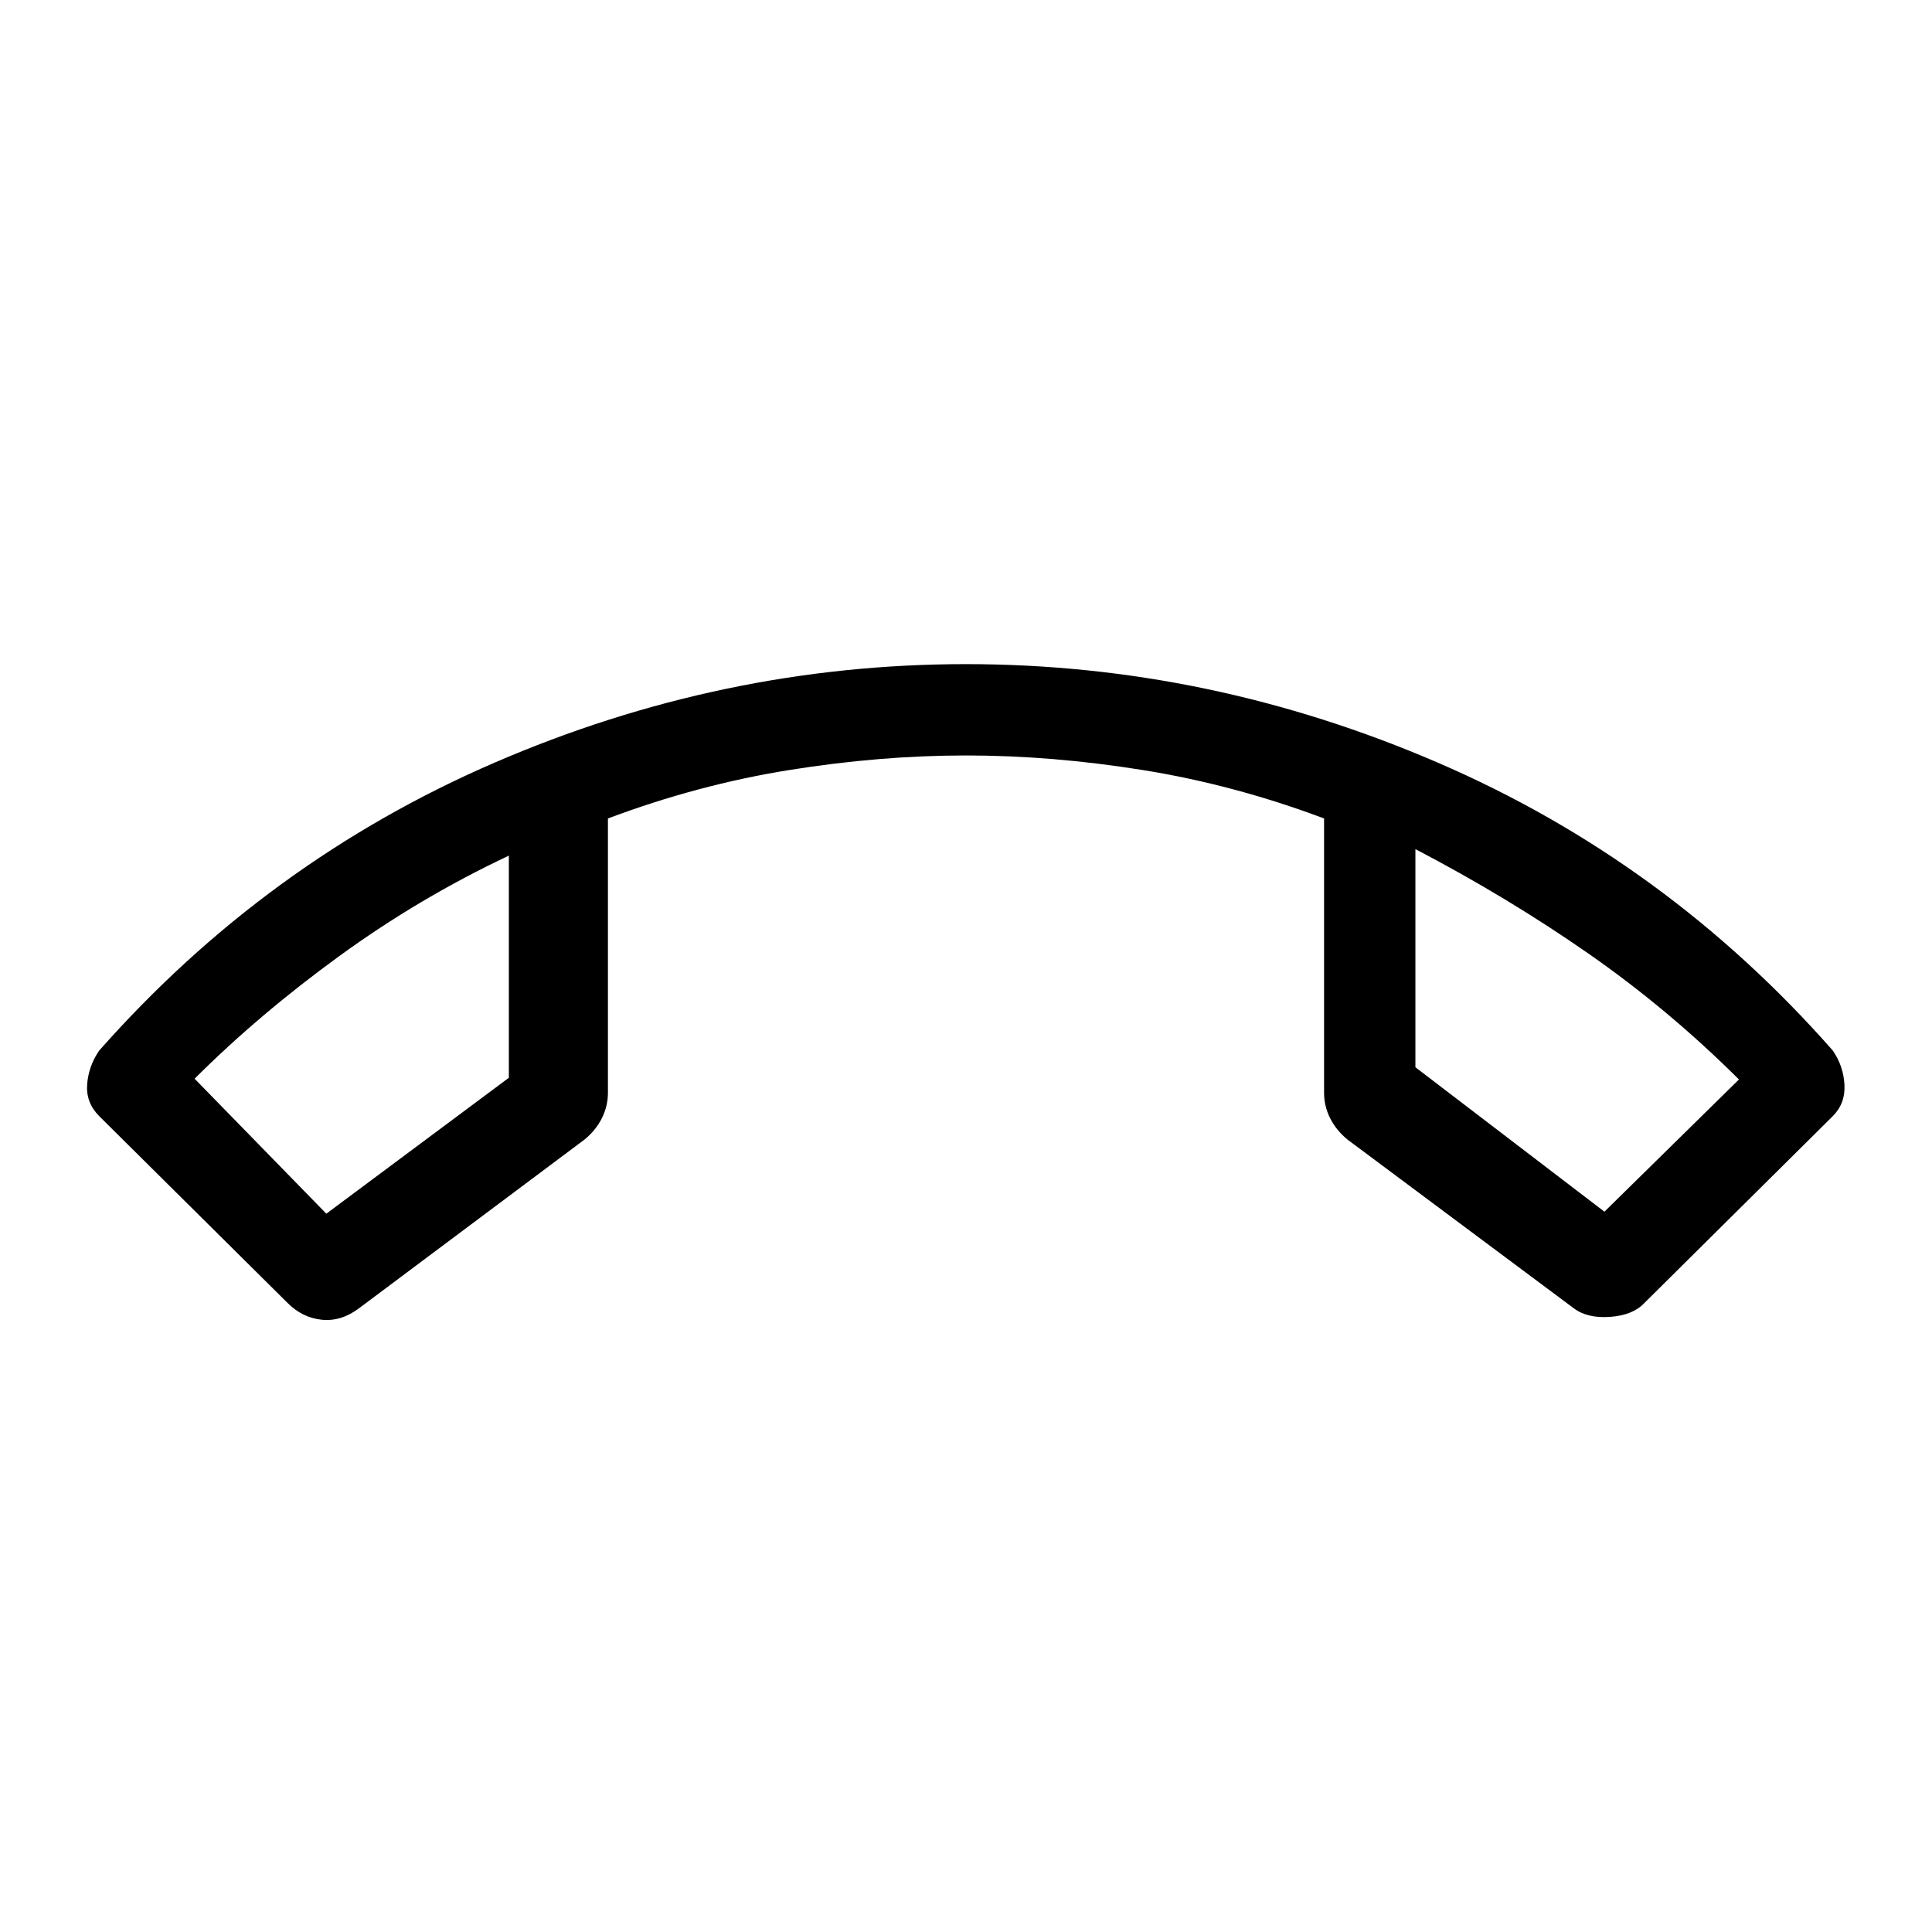 <svg xmlns="http://www.w3.org/2000/svg" width="48" height="48" viewBox="0 96 960 960"><path d="M480 426.001q121 0 234.461 48.961Q827.922 523.924 910.692 618q5.307 7.693 5.807 17t-5.807 15.615l-93.616 92.846q-5.692 6.077-17.038 6.885-11.345.807-18.038-4.27L669.539 662.23q-5.615-4.615-8.615-10.615t-3-12.615V502.692Q613.231 485.923 568 478.654q-45.231-7.27-88-7.27t-88 7.27q-45.231 7.269-89.924 24.038V639q0 6.615-3 12.615t-8.615 10.615l-112.077 83.846q-8.923 6.693-18.538 5.693t-16.922-8.308l-93.616-92.846q-6.692-6.692-6-15.807.693-9.115 6-16.808 83.154-94.076 196.423-143.038Q359 426.001 480 426.001Zm-227.153 95.152q-44.385 20.923-84.27 49.924-39.885 29-71.885 60.923l65.462 67.078 90.693-67.539V521.153Zm450.46-3.231v108.386l93.924 71.77 66.847-65.693Q829 597.461 789.039 569.654q-39.962-27.808-85.732-51.732Zm-450.46 3.231Zm450.46-3.231Z"/></svg>